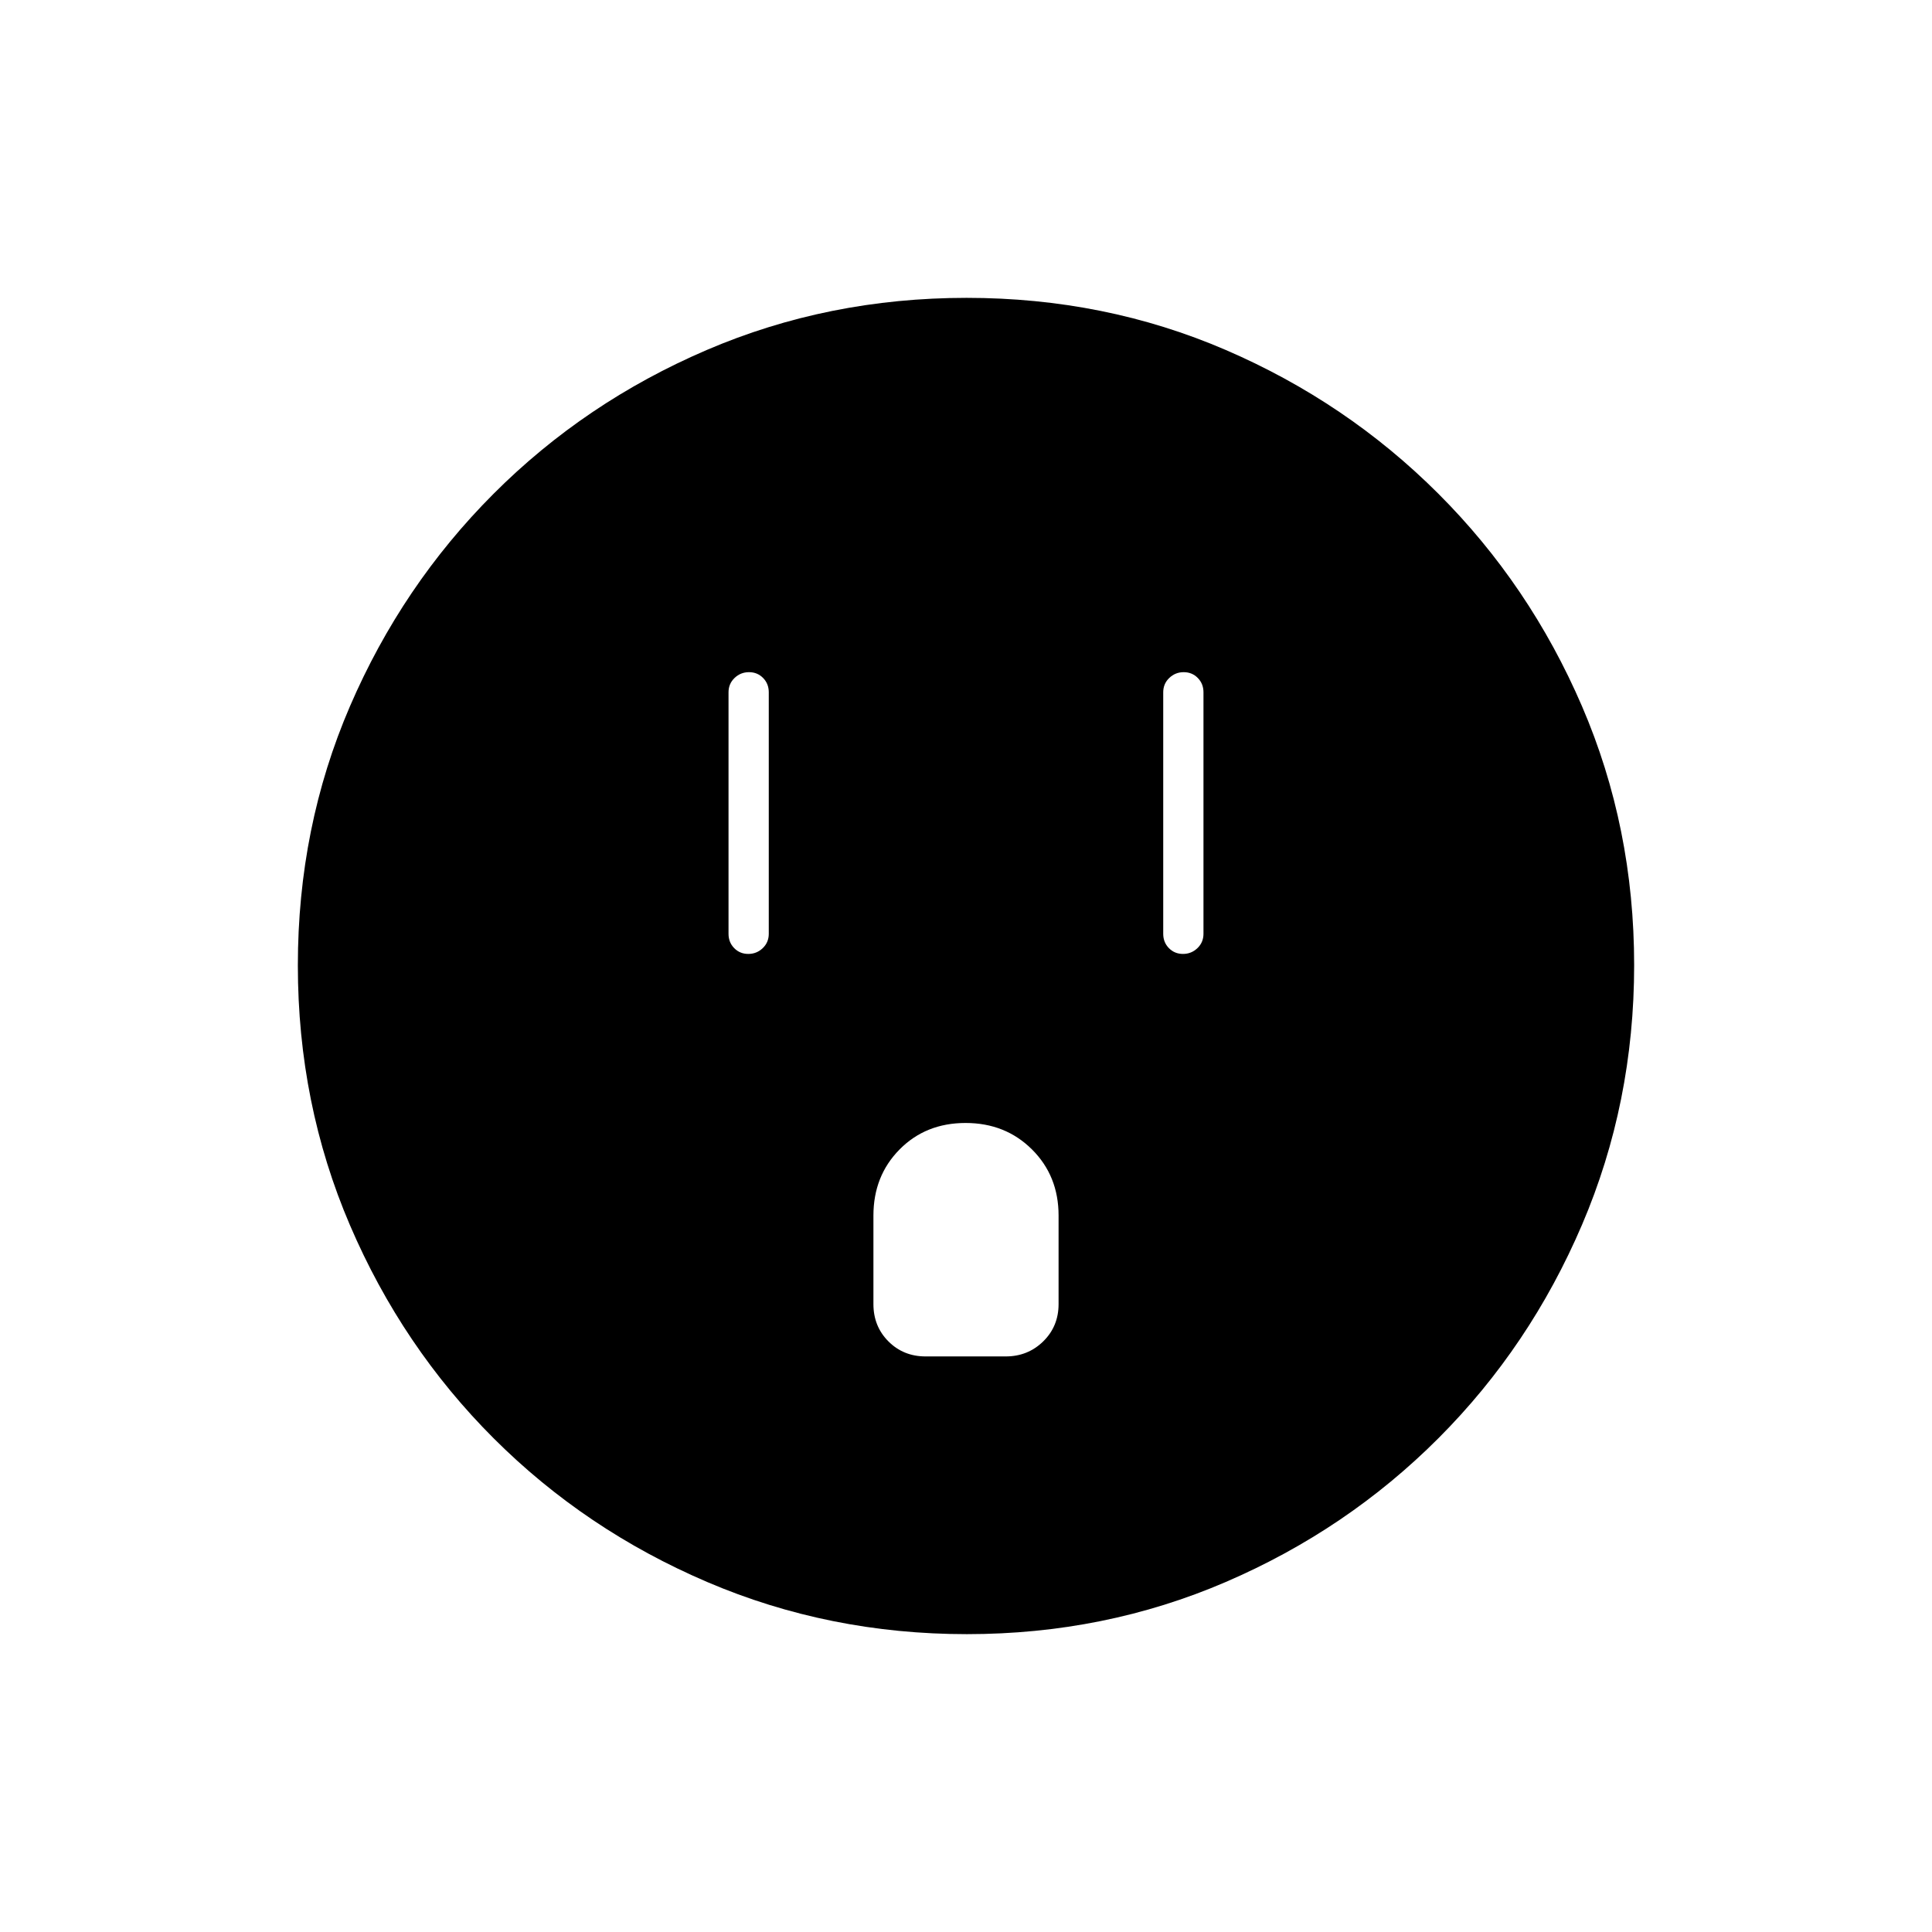 <svg xmlns="http://www.w3.org/2000/svg" height="20" viewBox="0 -960 960 960" width="20"><path d="M371.825-486q4.175 0 7.175-2.875t3-7.125v-120q0-4.25-2.825-7.125-2.824-2.875-7-2.875-4.175 0-7.175 2.875T362-616v120q0 4.25 2.825 7.125 2.824 2.875 7 2.875Zm88.087 200h39.825q11.013 0 18.638-7.475Q526-300.95 526-312v-44q0-19.7-13.212-32.85-13.213-13.15-33-13.15Q460-402 447-388.85 434-375.7 434-356v44q0 11.05 7.45 18.525Q448.9-286 459.912-286Zm127.913-200q4.175 0 7.175-2.875t3-7.125v-120q0-4.25-2.825-7.125-2.824-2.875-7-2.875-4.175 0-7.175 2.875T578-616v120q0 4.25 2.825 7.125 2.824 2.875 7 2.875ZM480.45-148q-68.45 0-129.008-25.891-60.559-25.892-106.075-71.348-45.515-45.457-71.441-105.893Q148-411.569 148-480.284q0-68.716 25.891-128.774 25.892-60.059 71.348-105.574 45.457-45.516 105.893-71.442Q411.569-812 480.284-812q68.716 0 128.774 25.891 60.059 25.892 105.574 71.348 45.516 45.457 71.442 105.659Q812-548.899 812-480.45q0 68.45-25.891 129.008-25.892 60.559-71.348 106.075-45.457 45.515-105.659 71.441Q548.899-148 480.45-148Z"/></svg>
